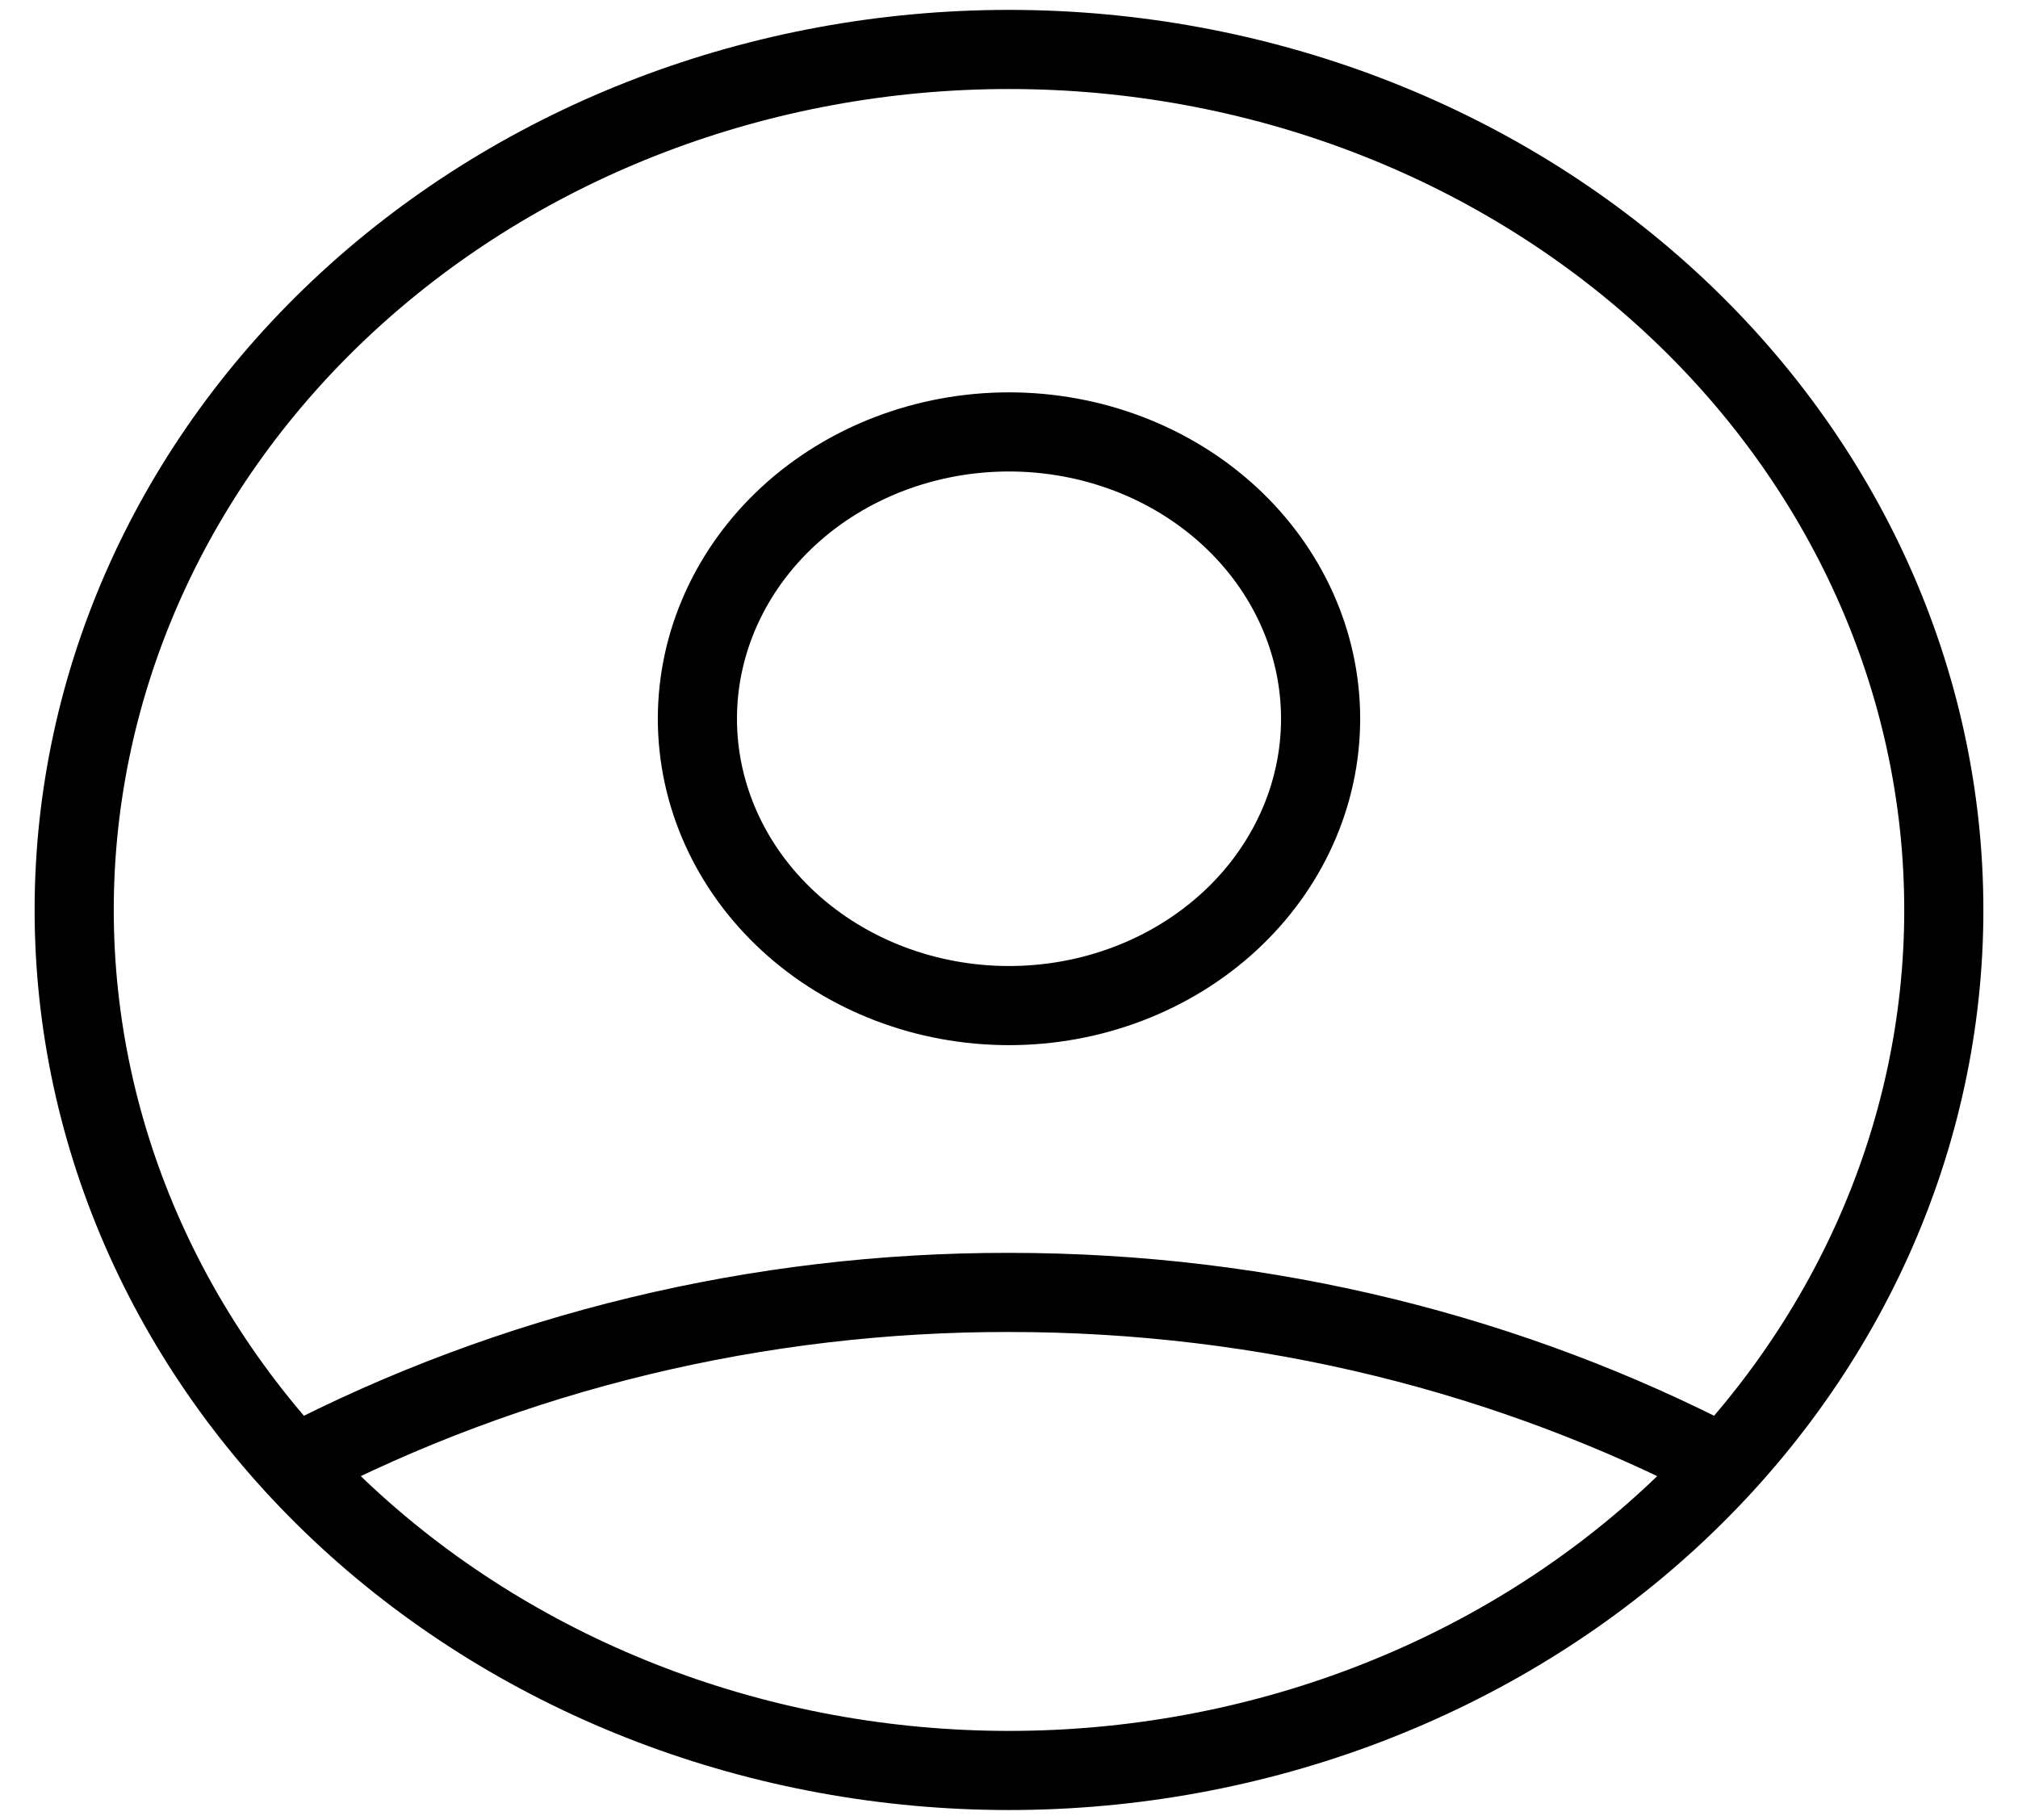 <svg width="51" height="46" viewBox="0 0 51 46" fill="none" xmlns="http://www.w3.org/2000/svg">
<path d="M7.443 37.026C12.951 34.16 19.173 32.658 25.5 32.667C32.062 32.667 38.223 34.25 43.557 37.026M33.375 18.167C33.375 20.09 32.545 21.934 31.069 23.293C29.592 24.653 27.589 25.417 25.5 25.417C23.411 25.417 21.408 24.653 19.931 23.293C18.455 21.934 17.625 20.09 17.625 18.167C17.625 16.244 18.455 14.4 19.931 13.04C21.408 11.681 23.411 10.917 25.5 10.917C27.589 10.917 29.592 11.681 31.069 13.04C32.545 14.4 33.375 16.244 33.375 18.167ZM49.125 23C49.125 25.856 48.514 28.684 47.327 31.323C46.139 33.962 44.399 36.36 42.205 38.38C40.012 40.399 37.407 42.001 34.541 43.094C31.675 44.187 28.602 44.75 25.5 44.75C22.398 44.75 19.325 44.187 16.459 43.094C13.593 42.001 10.988 40.399 8.795 38.38C6.601 36.36 4.861 33.962 3.673 31.323C2.486 28.684 1.875 25.856 1.875 23C1.875 17.232 4.364 11.699 8.795 7.62C13.225 3.542 19.234 1.25 25.5 1.25C31.766 1.25 37.775 3.542 42.205 7.62C46.636 11.699 49.125 17.232 49.125 23Z" stroke="black" stroke-width="2" stroke-linecap="round" stroke-linejoin="round"/>
</svg>
